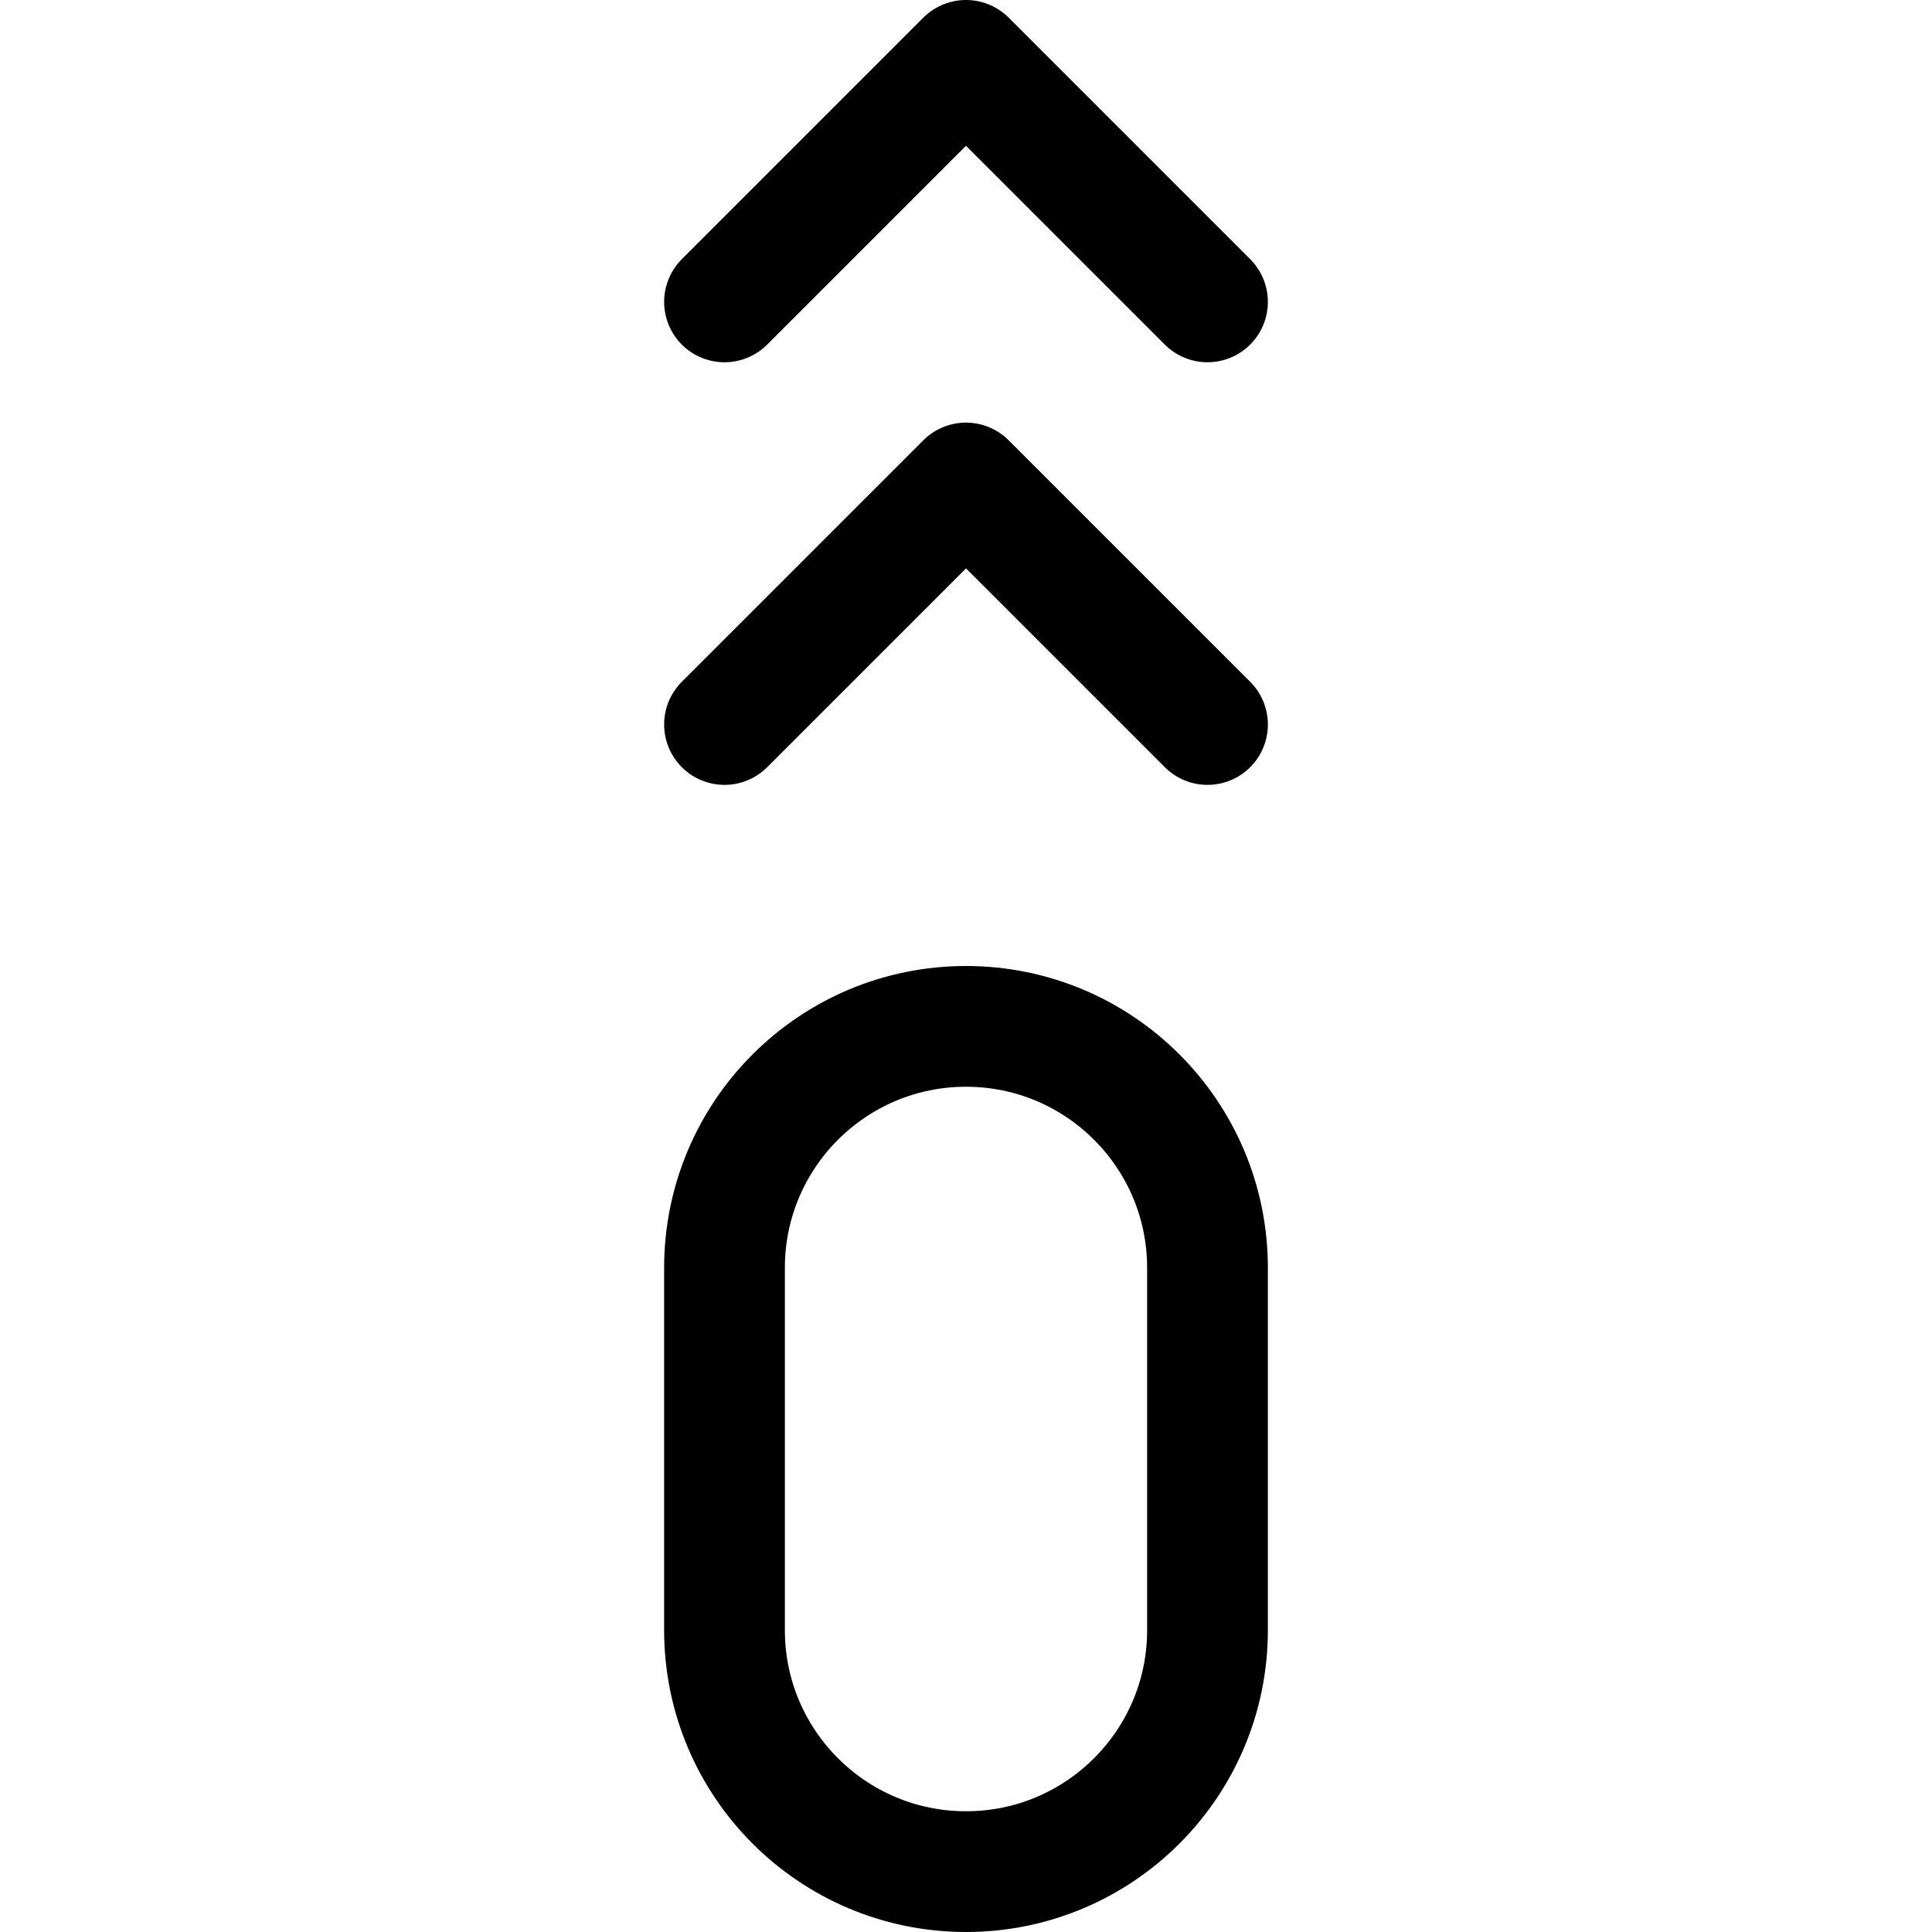 <svg width="32" height="32" viewBox="0 0 32 32" fill="none" xmlns="http://www.w3.org/2000/svg">
<path d="M12 21C12 18.791 13.791 17 16 17C18.209 17 20 18.791 20 21V27C20 29.209 18.209 31 16 31C13.791 31 12 29.209 12 27V21Z" stroke="black" stroke-width="2" stroke-miterlimit="3.999"/>
<path d="M12 12L16 8L20 12" stroke="black" stroke-width="2" stroke-linecap="round" stroke-linejoin="round"/>
<path d="M12 5L16 1L20 5" stroke="black" stroke-width="2" stroke-linecap="round" stroke-linejoin="round"/>
</svg>
